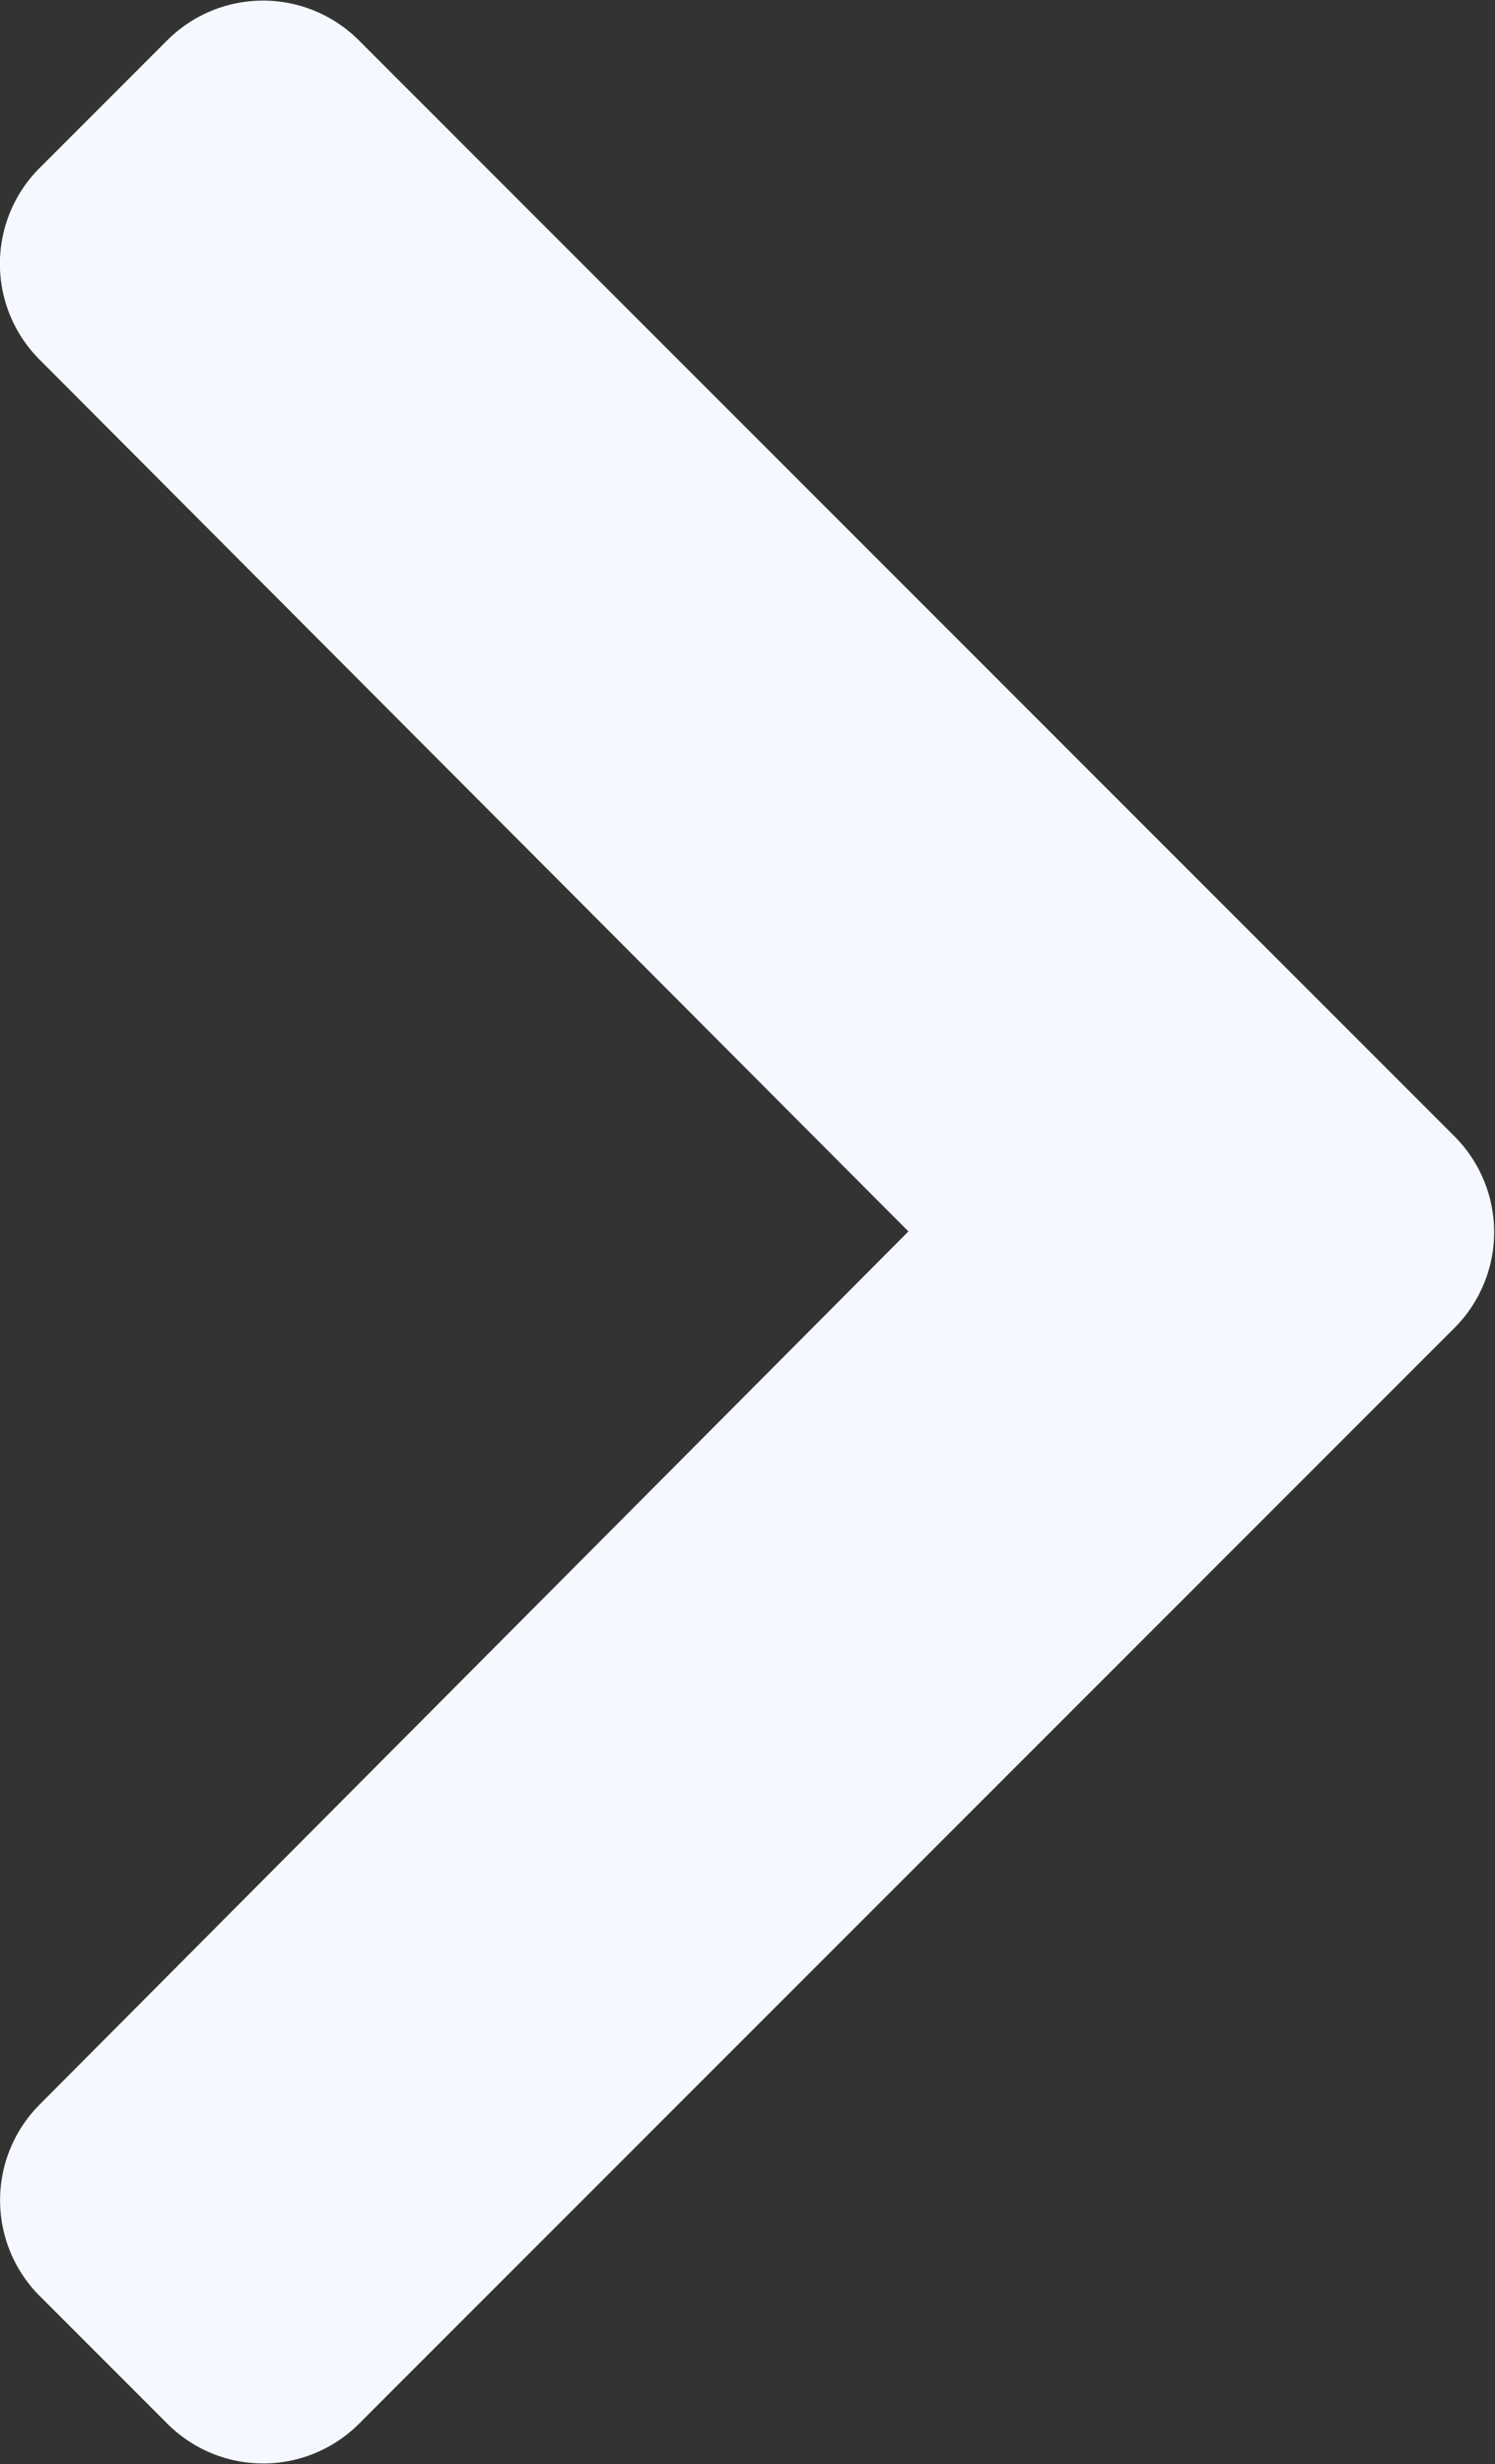 <svg xmlns="http://www.w3.org/2000/svg" width="8.5" height="14.006" viewBox="0 0 8.5 14.006"><rect x="0" y="0" width="8.5" height="14.006" fill="#333333" stroke="none"/><path d="M35.769,45.2l-6.233,6.233a.77.77,0,0,1-1.089,0l-.727-.727a.77.77,0,0,1,0-1.087l4.94-4.963L27.719,39.7a.77.77,0,0,1,0-1.087l.727-.727a.77.77,0,0,1,1.089,0l6.233,6.233A.77.77,0,0,1,35.769,45.2Z" transform="translate(-27.495 -37.657)" fill="#f5f9ff"/></svg>